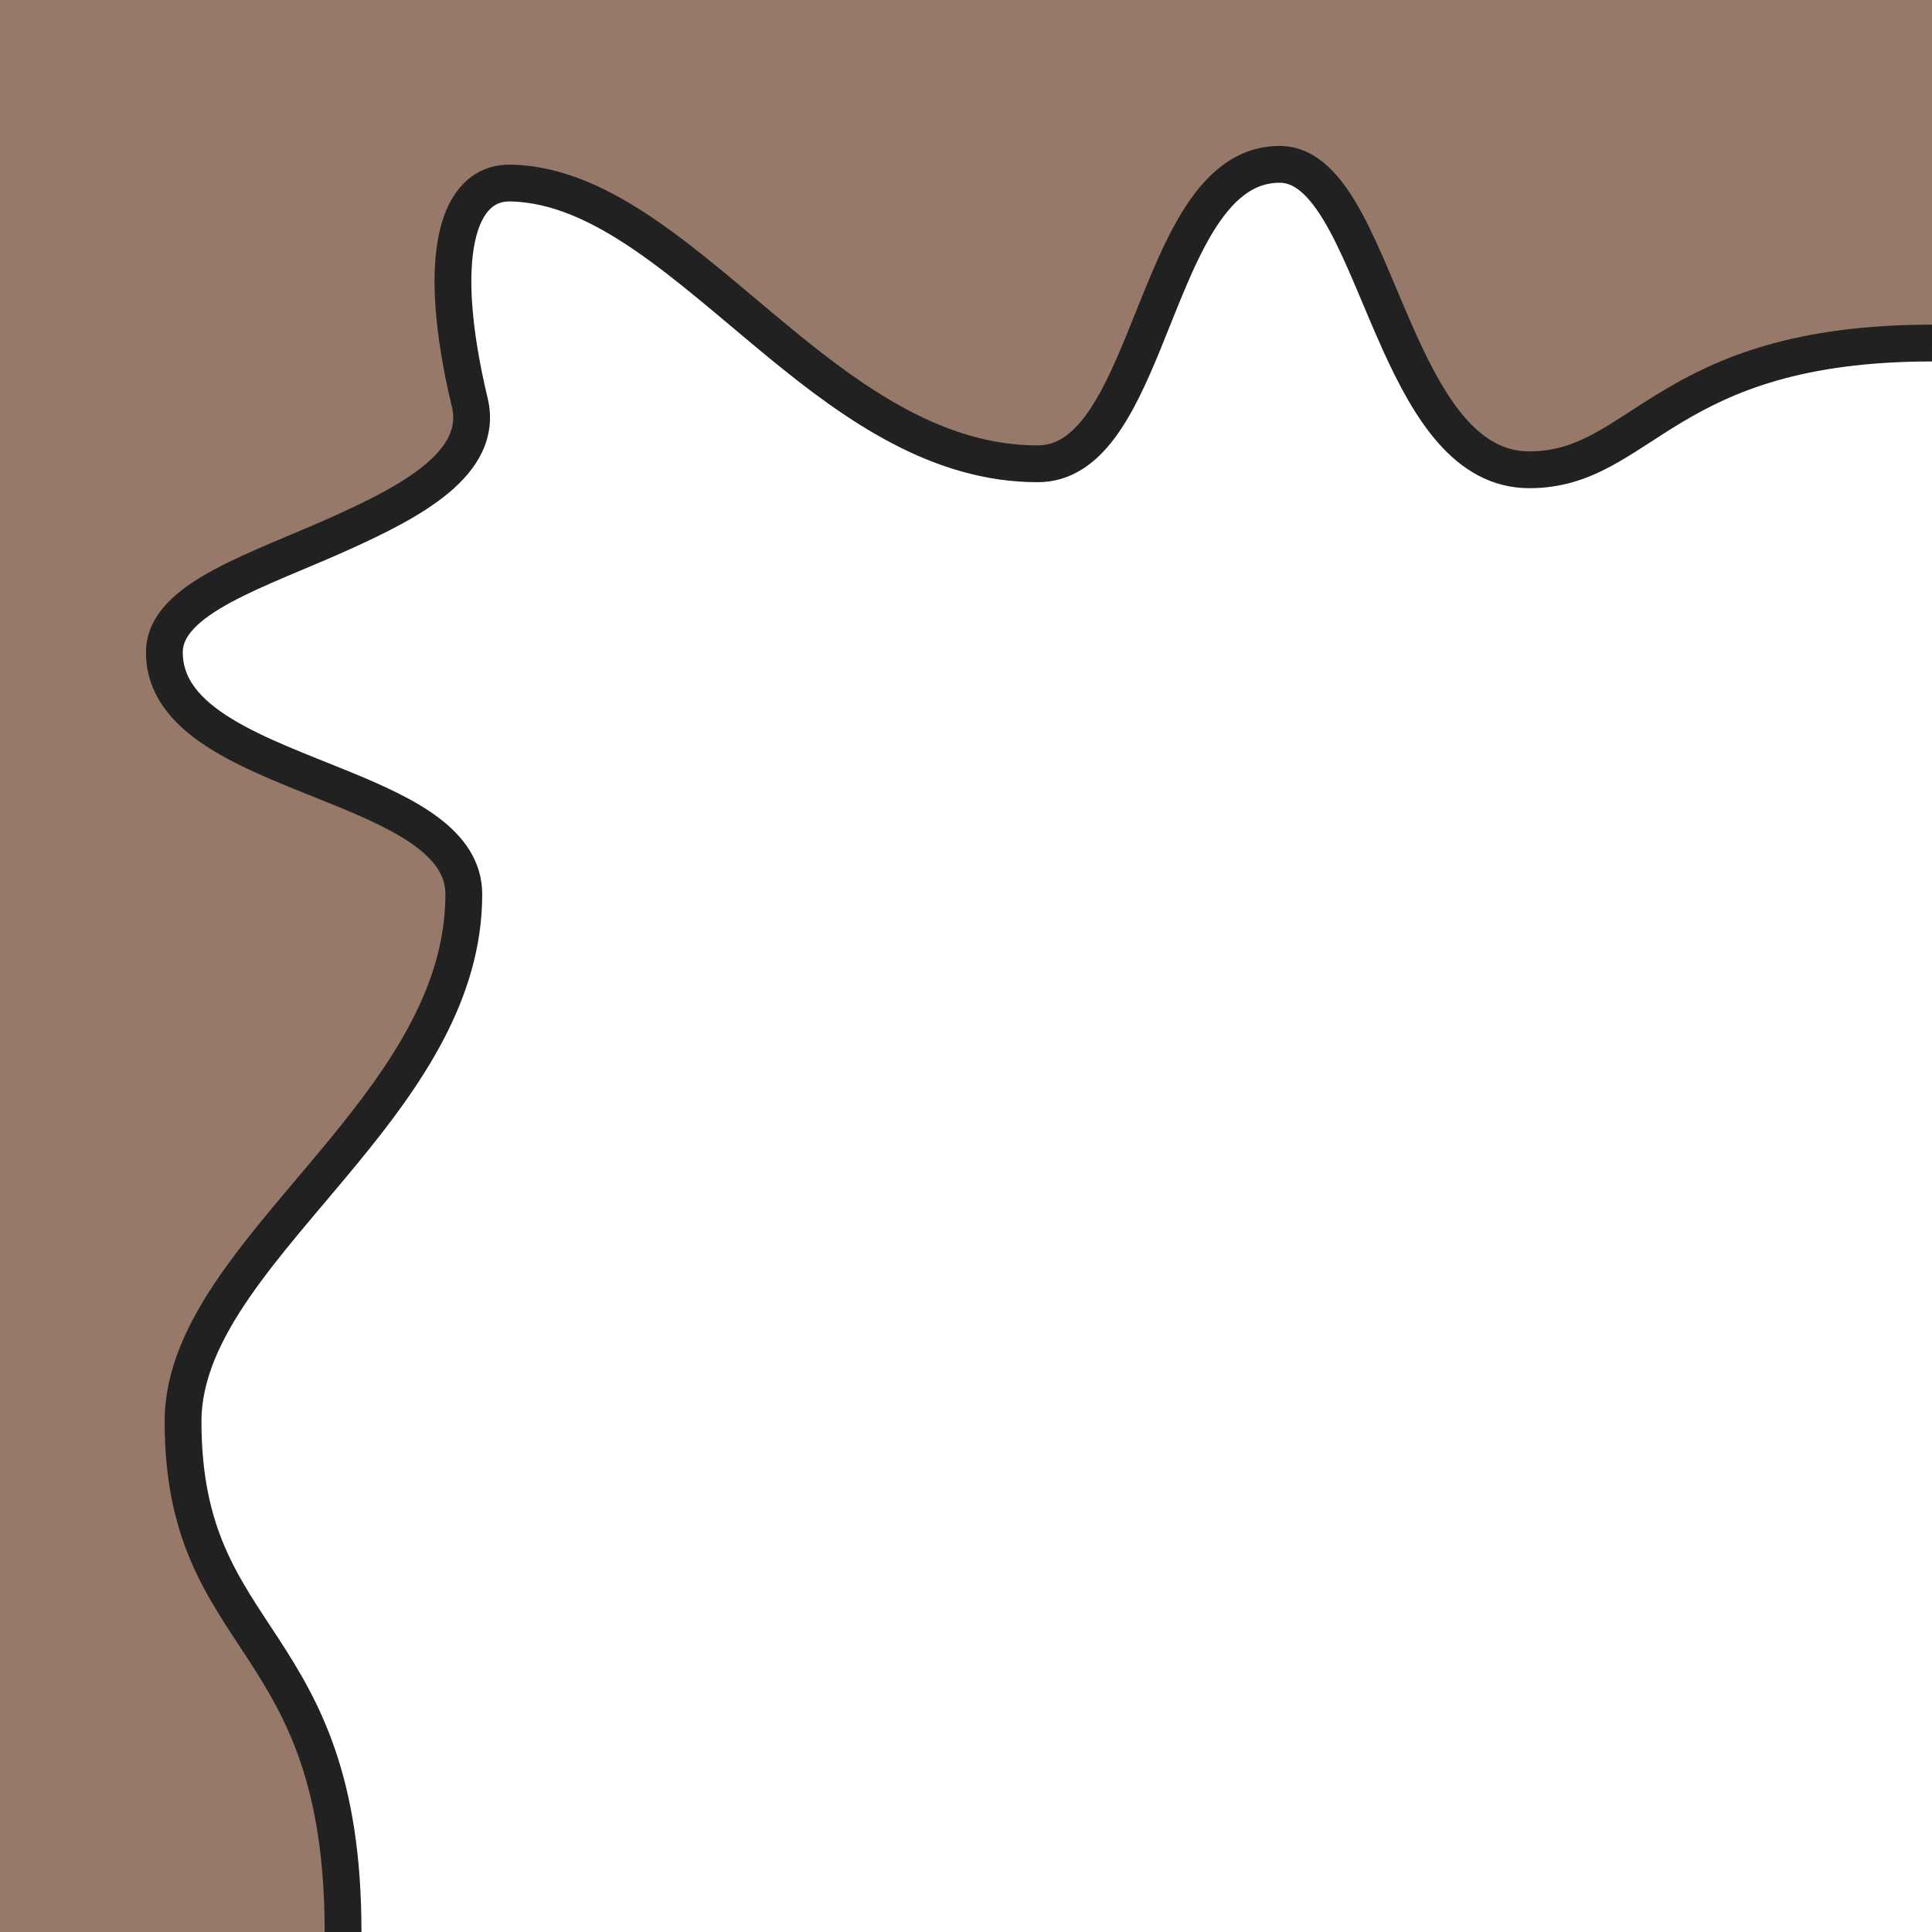 <?xml version="1.0" encoding="UTF-8" standalone="no"?>
<!-- Created with Inkscape (http://www.inkscape.org/) -->

<svg
   width="100mm"
   height="100mm"
   viewBox="0 0 100 100"
   version="1.1"
   id="svg1"
   sodipodi:docname="8.svg"
   inkscape:version="1.3.2 (091e20e, 2023-11-25, custom)"
   inkscape:export-filename="tile up-left.svg"
   inkscape:export-xdpi="96"
   inkscape:export-ydpi="96"
   xml:space="preserve"
   xmlns:inkscape="http://www.inkscape.org/namespaces/inkscape"
   xmlns:sodipodi="http://sodipodi.sourceforge.net/DTD/sodipodi-0.dtd"
   xmlns="http://www.w3.org/2000/svg"
   xmlns:svg="http://www.w3.org/2000/svg"><sodipodi:namedview
     id="namedview1"
     pagecolor="#ffffff"
     bordercolor="#000000"
     borderopacity="0.25"
     inkscape:showpageshadow="2"
     inkscape:pageopacity="0.0"
     inkscape:pagecheckerboard="0"
     inkscape:deskcolor="#d1d1d1"
     inkscape:document-units="mm"
     inkscape:zoom="0.20222363"
     inkscape:cx="257.14107"
     inkscape:cy="182.96576"
     inkscape:window-width="1280"
     inkscape:window-height="650"
     inkscape:window-x="1074"
     inkscape:window-y="262"
     inkscape:window-maximized="1"
     inkscape:current-layer="svg1" /><defs
     id="defs1" /><path
     id="path1-2"
     style="display:inline;fill:#967969;fill-opacity:1;fill-rule:evenodd;stroke-width:1.905;stroke-linejoin:round;paint-order:markers fill stroke"
     inkscape:label="path2"
     d="M 0,0 V 17.757 100 h 17.757 c 0,-15.653 -8.282,-14.666 -8.282,-26.427 0,-4.8 4.343,-9.151 8.282,-13.945 3.264,-3.972 6.25,-8.247 6.25,-13.34 0,-2.637 -2.944,-4.1 -6.25,-5.456 -4.309,-1.768 -9.249,-3.35 -9.249,-7.068 0,-2.816 4.903,-4.249 9.249,-6.221 3.456,-1.569 7.309,-3.567 6.56,-6.701 -1.826,-7.643 -0.627,-11.421 2.11,-11.368 4.799,0.093 9.151,4.343 13.945,8.282 3.972,3.264 8.247,6.25 13.34,6.25 2.637,0 4.1,-2.944 5.456,-6.25 1.768,-4.309 3.35,-9.249 7.068,-9.249 2.816,0 4.249,4.903 6.221,9.249 1.569,3.456 3.479,6.56 6.701,6.56 5.857,0 6.973,-6.56 20.842,-6.56 V 0 H 17.757 Z"
     sodipodi:nodetypes="ccccsssssssssssssscccc" /><path
     style="display:inline;fill:none;fill-opacity:1;fill-rule:evenodd;stroke:#212121;stroke-width:1.905;stroke-linejoin:round;stroke-opacity:1;paint-order:markers fill stroke"
     d="m 17.757,100 c 0,-15.653 -8.282,-14.666 -8.282,-26.427 0,-4.8 4.343,-9.151 8.282,-13.945 3.264,-3.972 6.25,-8.247 6.25,-13.34 0,-2.637 -2.944,-4.1 -6.25,-5.456 -4.309,-1.768 -9.249,-3.35 -9.249,-7.068 0,-2.816 4.903,-4.249 9.249,-6.221 3.456,-1.569 7.309,-3.567 6.56,-6.701 -1.826,-7.643 -0.627,-11.421 2.11,-11.368 4.799,0.093 9.151,4.343 13.945,8.282 3.972,3.264 8.247,6.25 13.34,6.25 2.637,0 4.1,-2.944 5.456,-6.25 1.768,-4.309 3.35,-9.249 7.068,-9.249 2.816,0 4.249,4.903 6.221,9.249 1.569,3.456 3.479,6.56 6.701,6.56 5.857,0 6.973,-6.56 20.842,-6.56"
     id="path6" /></svg>
